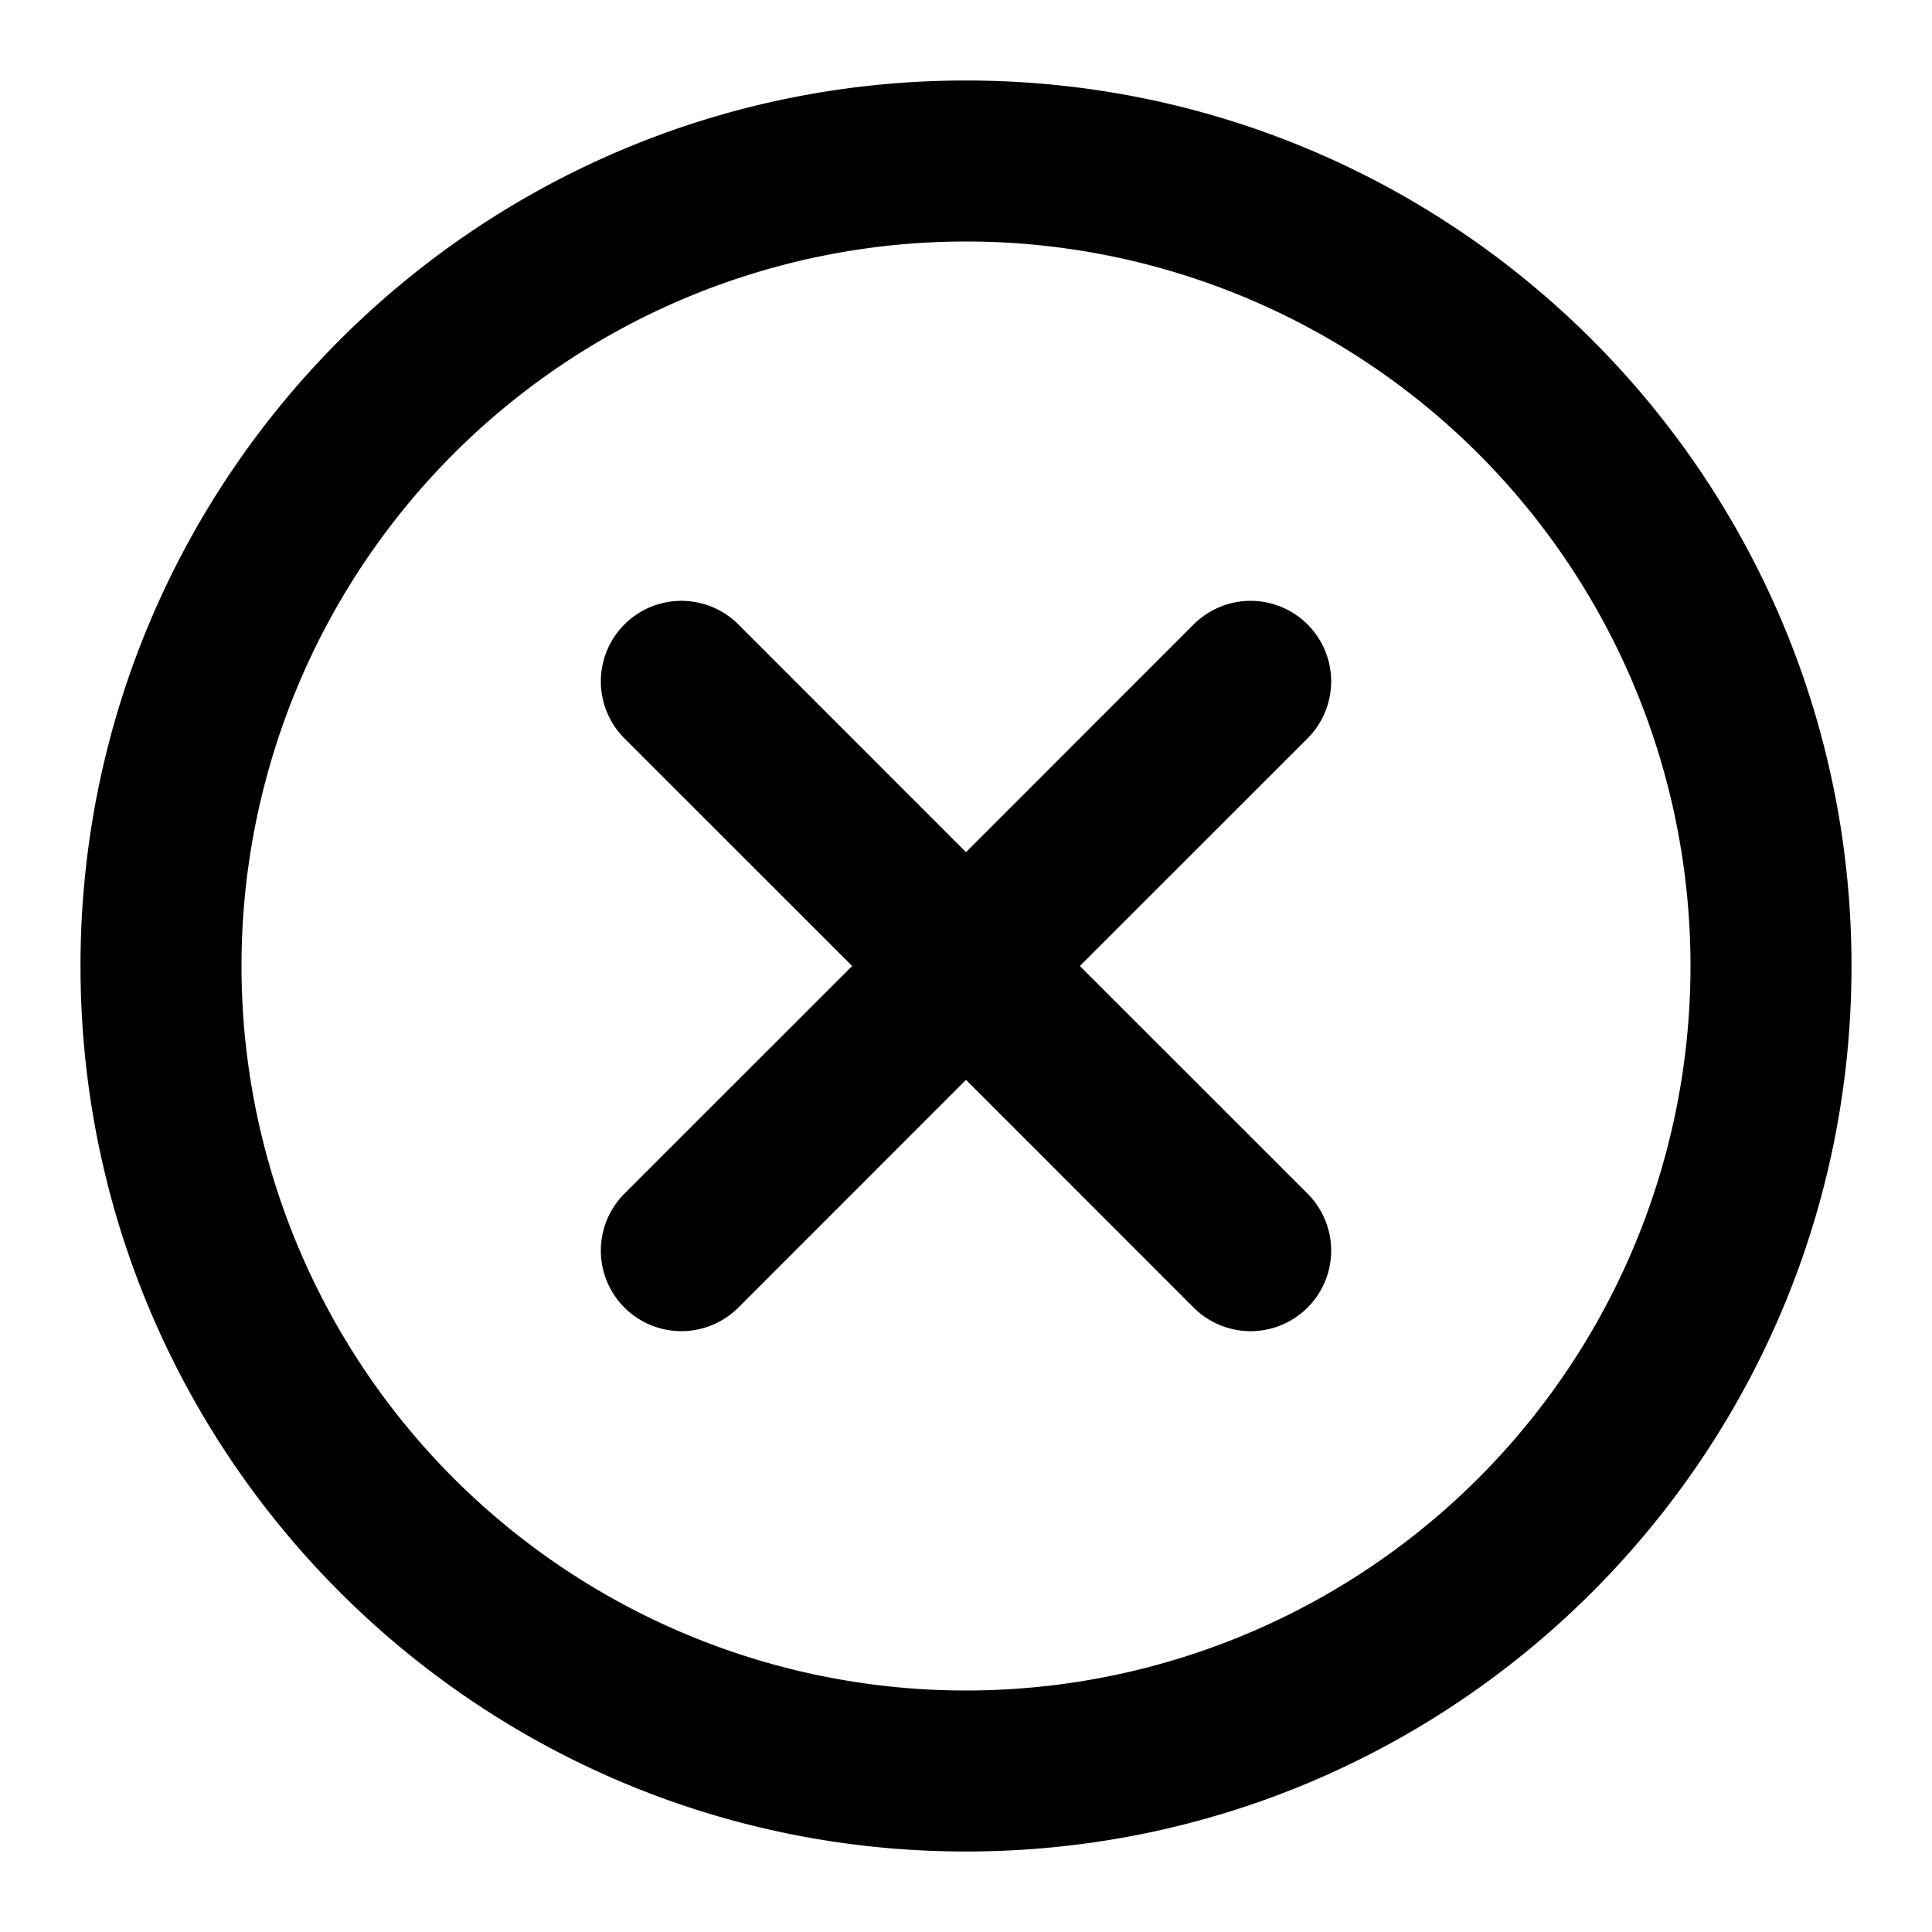 <svg xmlns="http://www.w3.org/2000/svg" width="24" height="24" viewBox="0 0 24 24"><path d="M16.243 16.243a1 1 0 01-1.415 0L12 13.414l-2.828 2.829a1 1 0 01-1.415-1.415L10.586 12 7.757 9.172a1 1 0 111.415-1.415L12 10.586l2.828-2.829a1 1 0 111.415 1.415L13.414 12l2.829 2.828a1 1 0 010 1.415z"/><path fill-rule="evenodd" d="M1 12C1 5.925 5.925 1 12 1s11 4.925 11 11-4.925 11-11 11S1 18.075 1 12zm11-9a9 9 0 100 18 9 9 0 000-18z"/></svg>